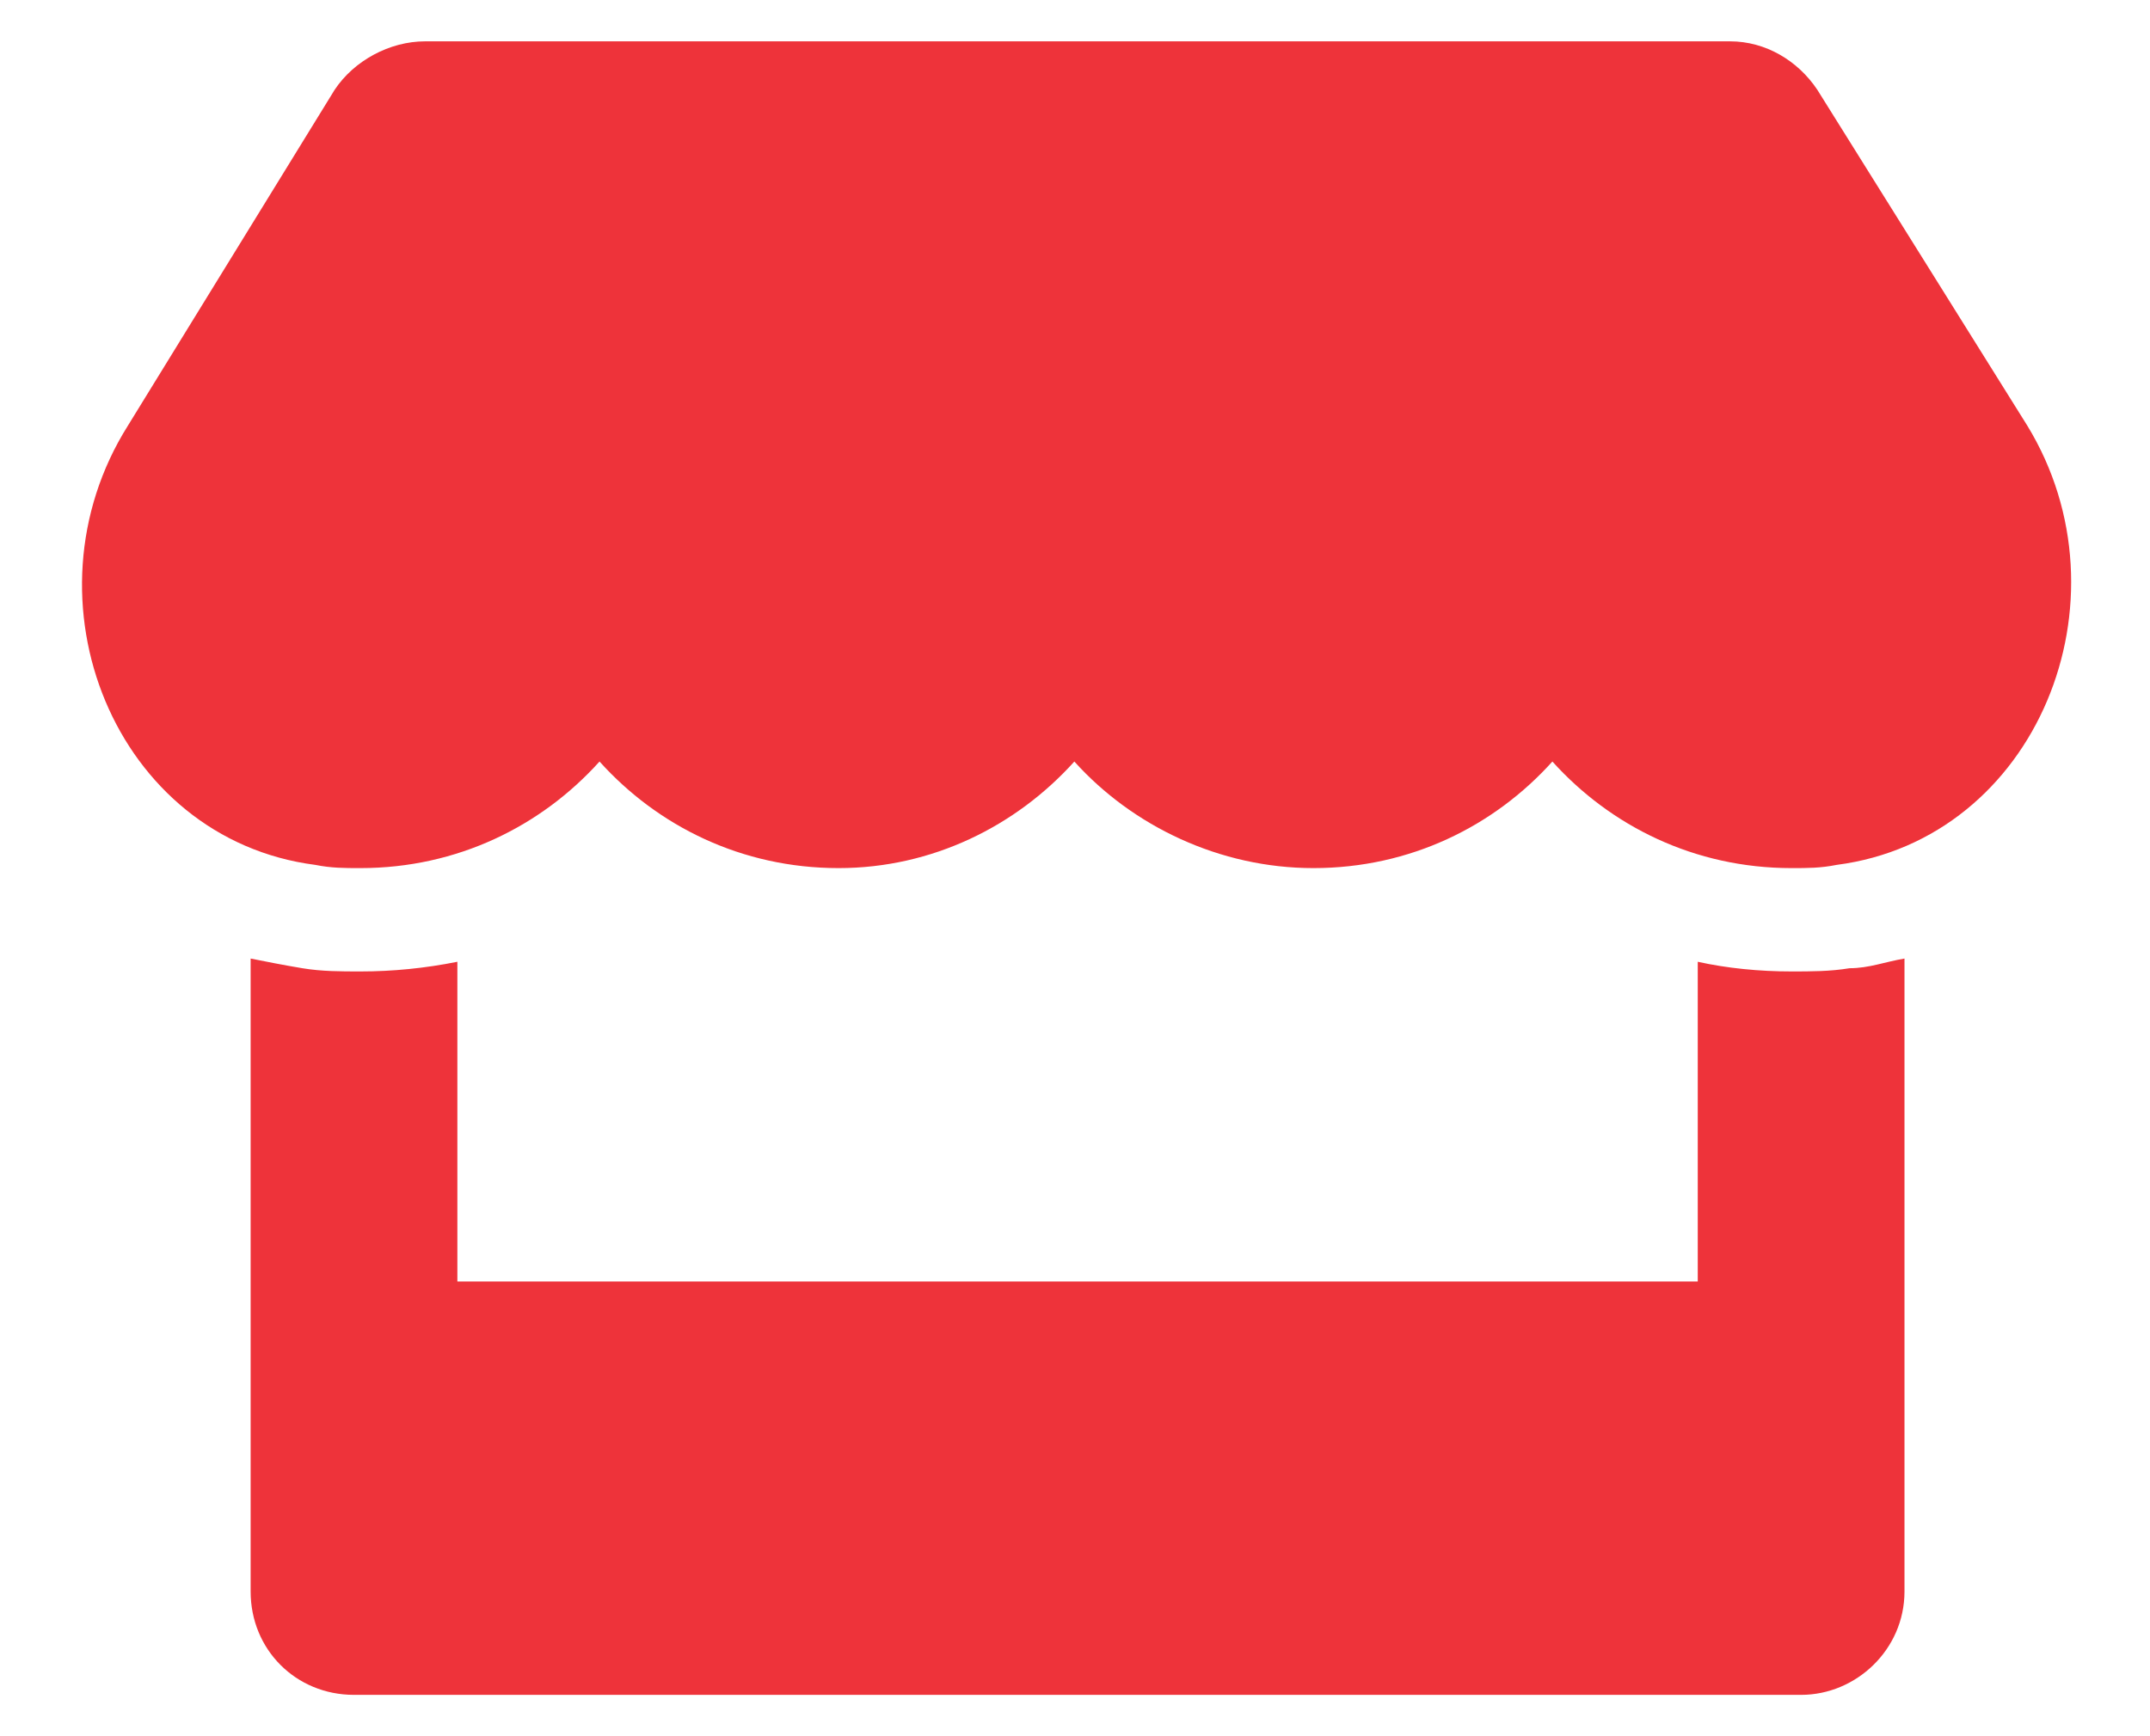 <svg width="26" height="21" viewBox="0 0 26 21" fill="none" xmlns="http://www.w3.org/2000/svg">
<path d="M24.516 5.148L21.977 1.086C21.742 0.734 21.352 0.5 20.922 0.5H5.141C4.711 0.5 4.281 0.734 4.047 1.086L1.547 5.148C0.219 7.258 1.391 10.148 3.812 10.461C4.008 10.5 4.164 10.5 4.359 10.5C5.531 10.5 6.547 9.992 7.25 9.211C7.953 9.992 8.969 10.5 10.141 10.5C11.273 10.5 12.289 9.992 12.992 9.211C13.695 9.992 14.75 10.5 15.883 10.5C17.055 10.5 18.07 9.992 18.773 9.211C19.477 9.992 20.492 10.5 21.664 10.5C21.859 10.5 22.016 10.5 22.211 10.461C24.633 10.148 25.805 7.258 24.516 5.148ZM21.664 11.75C21.273 11.75 20.883 11.711 20.531 11.633V15.5H5.531V11.633C5.141 11.711 4.75 11.75 4.359 11.75C4.125 11.75 3.891 11.75 3.656 11.711C3.422 11.672 3.227 11.633 3.031 11.594V19.25C3.031 19.953 3.578 20.5 4.281 20.5H21.781C22.445 20.5 23.031 19.953 23.031 19.25V11.594C22.797 11.633 22.602 11.711 22.367 11.711C22.133 11.75 21.898 11.75 21.664 11.75Z" fill="#EE333A"/>
</svg>
